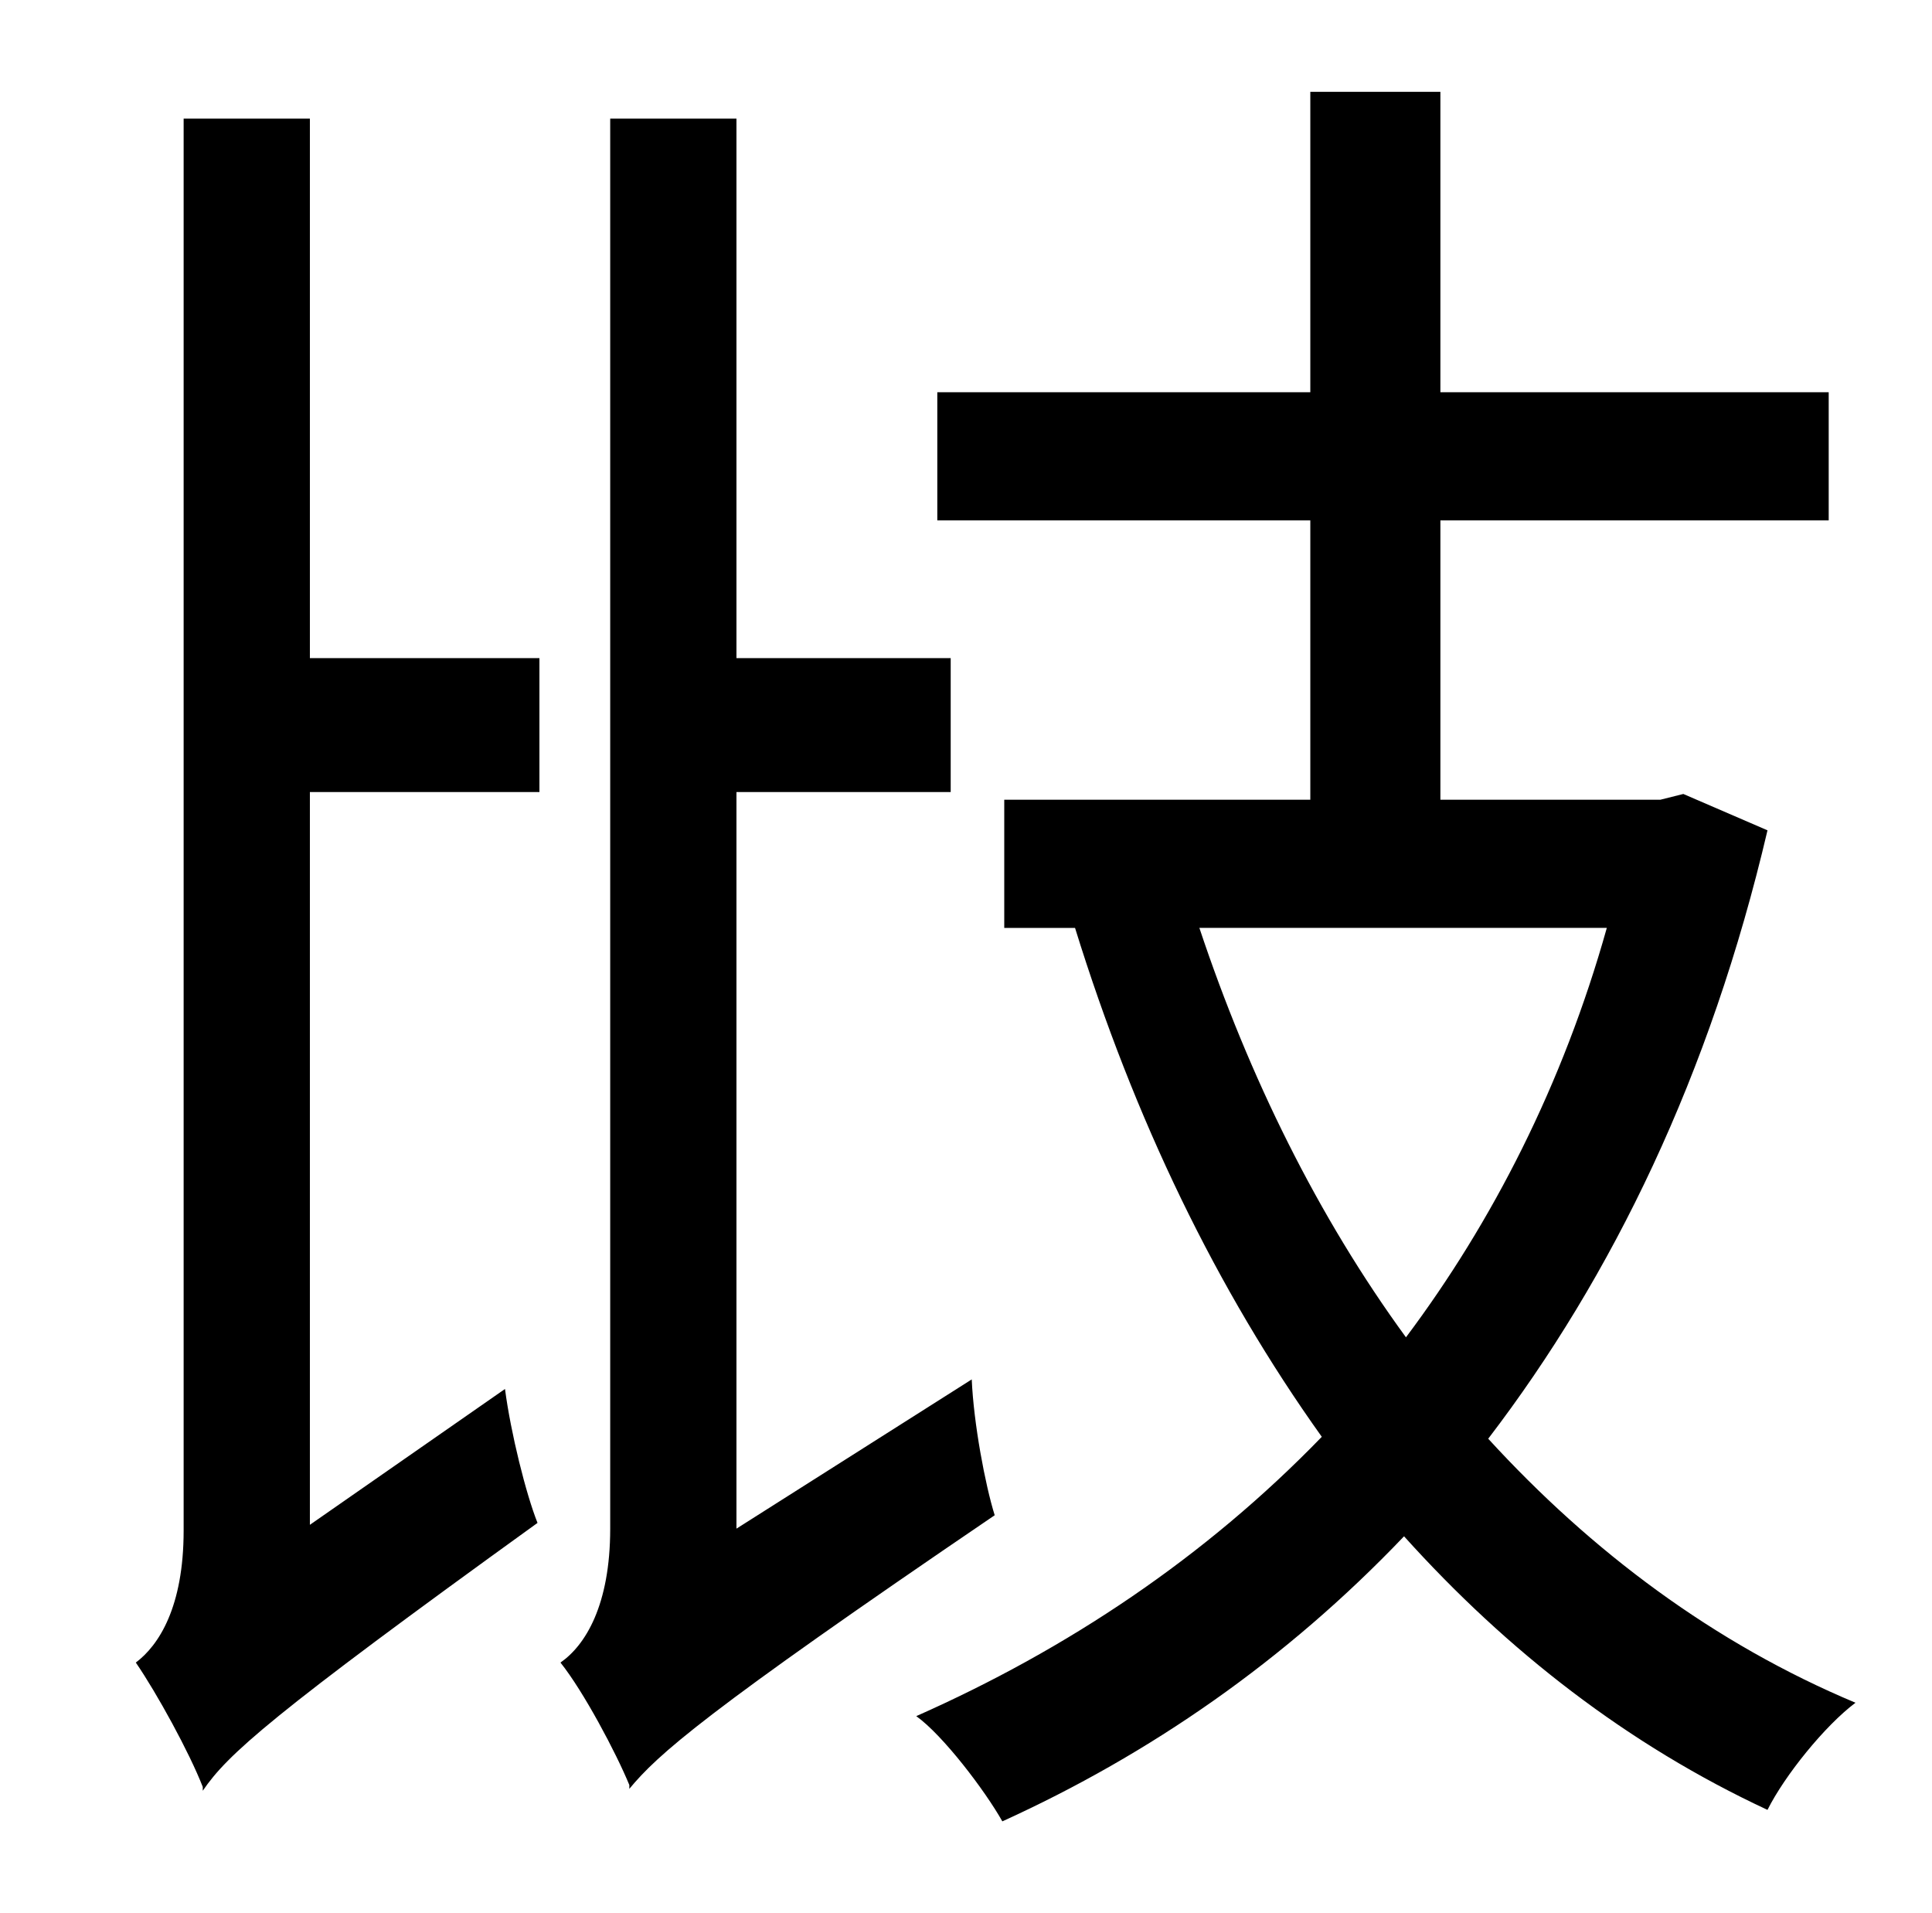 <?xml version="1.0" standalone="no"?>
<!DOCTYPE svg PUBLIC "-//W3C//DTD SVG 1.1//EN" "http://www.w3.org/Graphics/SVG/1.1/DTD/svg11.dtd" >
<svg xmlns="http://www.w3.org/2000/svg" xmlns:xlink="http://www.w3.org/1999/xlink" version="1.1" viewBox="-10 0 1010 1000">
   <path fill="currentColor"
d="M152 62v282h120v70h-120v383l102 -71c3 23 11 55 17 70c-140 101 -162 121 -175 140v-2c-7 -18 -24 -49 -35 -65c12 -9 25 -29 25 -69v-738h66zM375 799l123 -78c1 23 7 55 12 71c-153 104 -176 125 -191 143v-2c-7 -17 -24 -49 -36 -64c13 -9 26 -30 26 -70v-737h66v282
h112v70h-112v385zM830 485h-213c26 78 62 151 108 214c45 -60 82 -132 105 -214zM870 415l44 19c-30 128 -81 233 -146 318c54 59 118 107 192 138c-16 12 -37 38 -46 56c-73 -34 -136 -83 -190 -143c-62 65 -133 114 -210 149c-9 -16 -31 -45 -45 -55
c79 -35 151 -83 212 -146c-55 -77 -98 -166 -129 -266h-37v-67h160v-146h-195v-67h195v-157h68v157h203v67h-203v146h115z" />
</svg>
